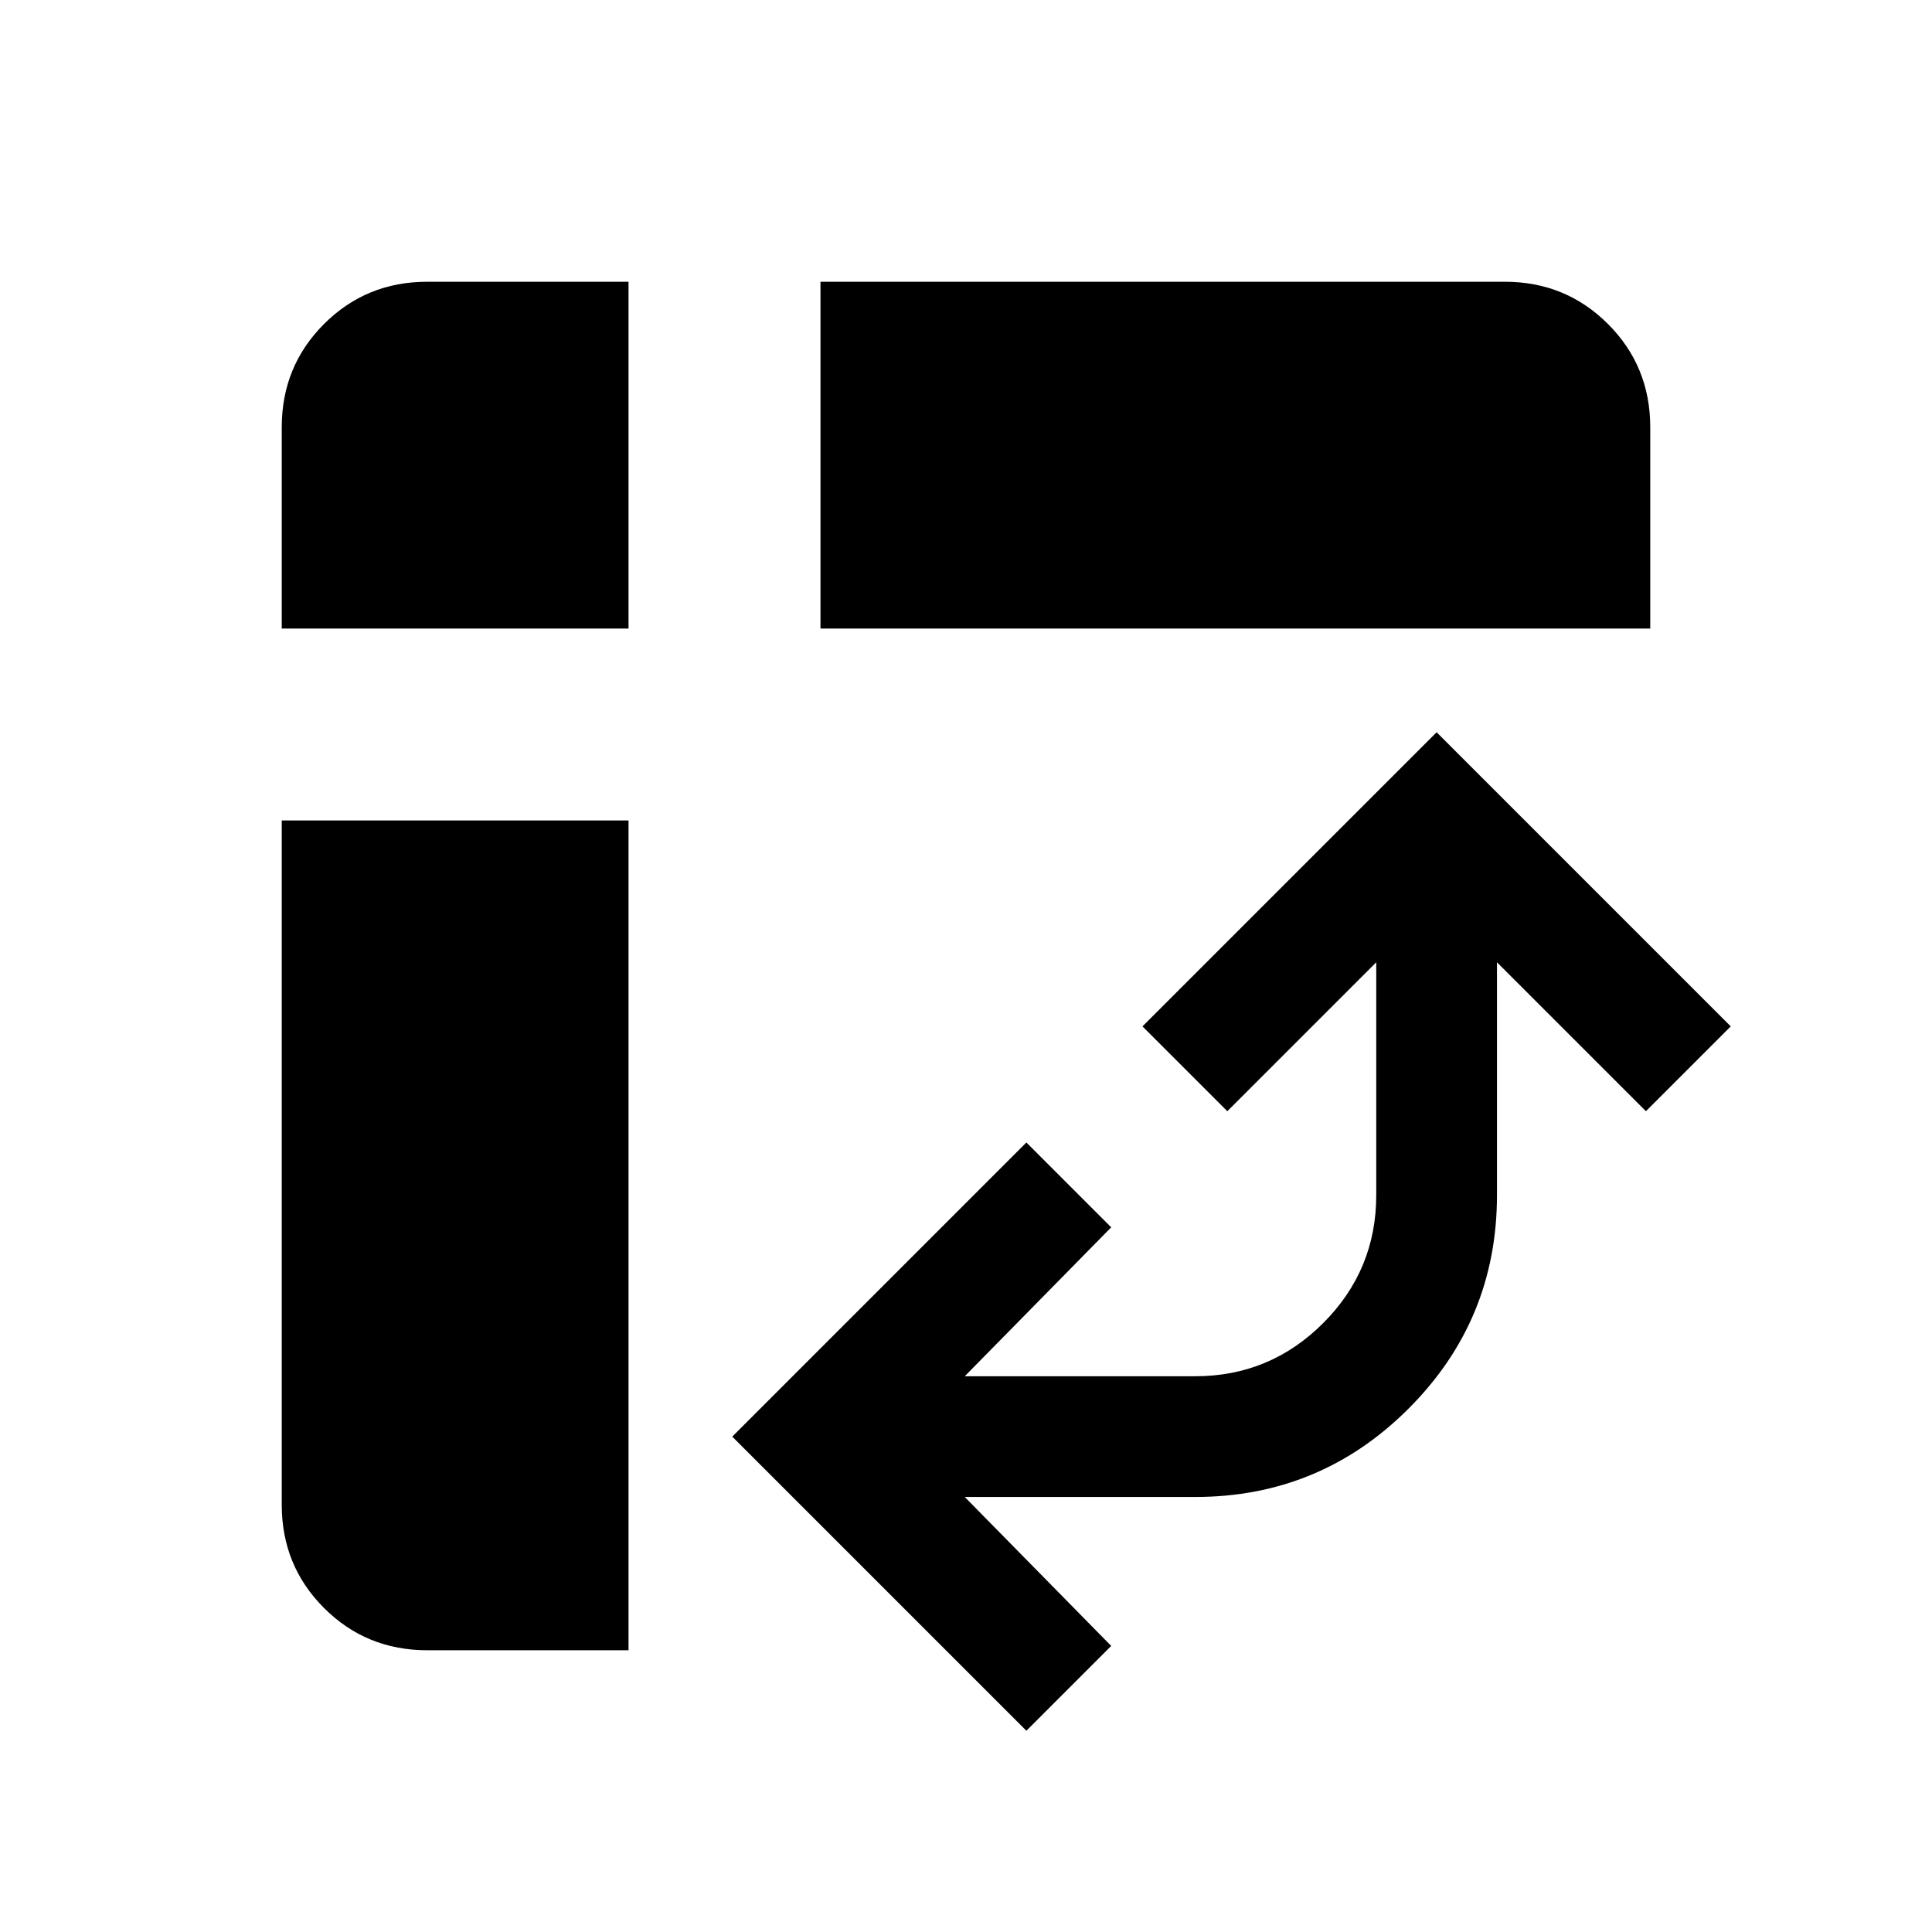 <svg xmlns="http://www.w3.org/2000/svg" height="24" viewBox="0 -960 960 960" width="24"><path d="M407.69-647.69V-820h340Q778-820 799-799q21 21 21 51.31v100H407.69ZM212.31-140Q182-140 161-161q-21-21-21-51.31v-340h172.31V-140h-100ZM140-647.69v-100Q140-778 161-799q21-21 51.31-21h100v172.31H140ZM510-100 363.85-246.15 510-392.31l42.15 42.16-72.77 74h114.47q37.23 0 63.61-26.39 26.39-26.38 26.39-63.61v-115.7l-74 74L567.69-450l146.16-146.15L860-450l-42.15 42.15-74.01-74v115.7q0 62.15-43.92 106.07-43.92 43.92-106.07 43.92H479.38l72.77 74.01L510-100Z"/></svg>